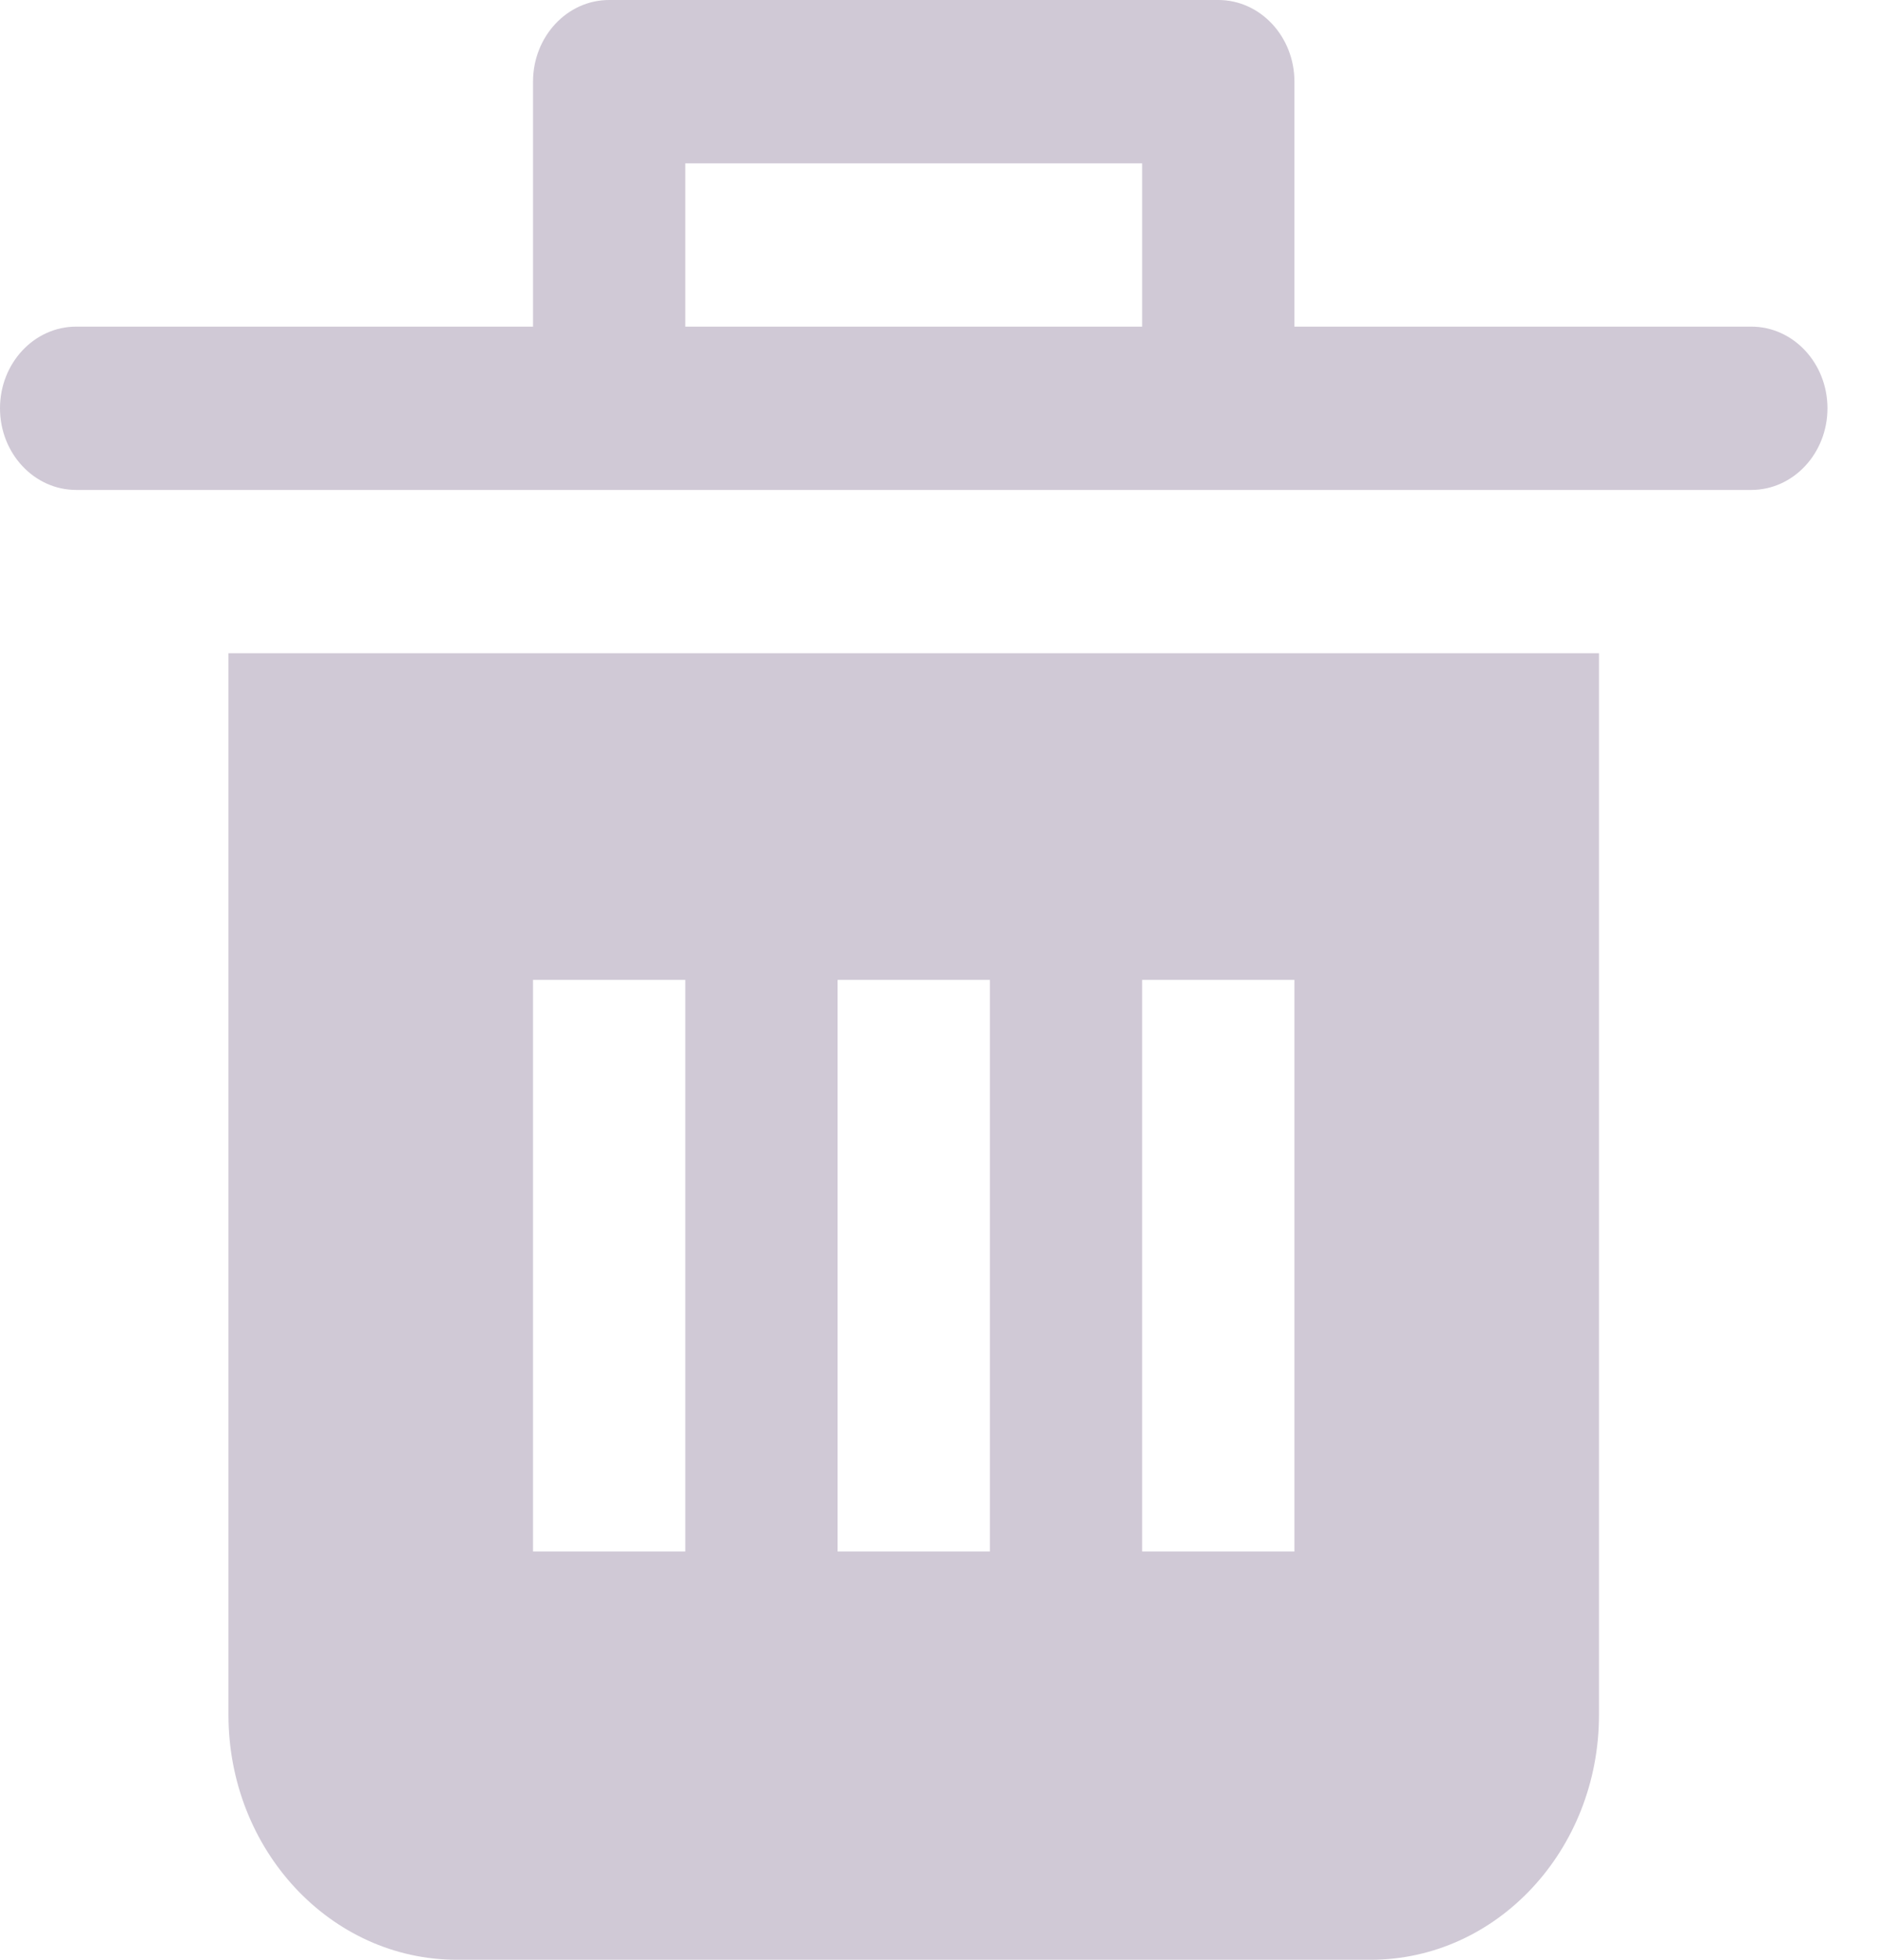 <svg width="23" height="24" viewBox="0 0 23 24" fill="none" xmlns="http://www.w3.org/2000/svg">
<path d="M2.798 8H19.583V21C19.583 22.657 18.331 24 16.786 24H5.595C4.05 24 2.798 22.657 2.798 21V8ZM8.393 19V12H6.528V19H8.393ZM12.123 19V12H10.258V19H12.123ZM15.853 19V12H13.988V19H15.853ZM21.448 4C21.963 4 22.381 4.448 22.381 5C22.381 5.552 21.963 6 21.448 6H0.933C0.418 6 0 5.552 0 5C0 4.448 0.418 4 0.933 4H6.528V1C6.528 0.448 6.945 0 7.46 0H14.921C15.435 0 15.853 0.448 15.853 1V4H21.448ZM8.393 2V4H13.988V2H8.393Z" fill="#D0C9D6"/>
</svg>
